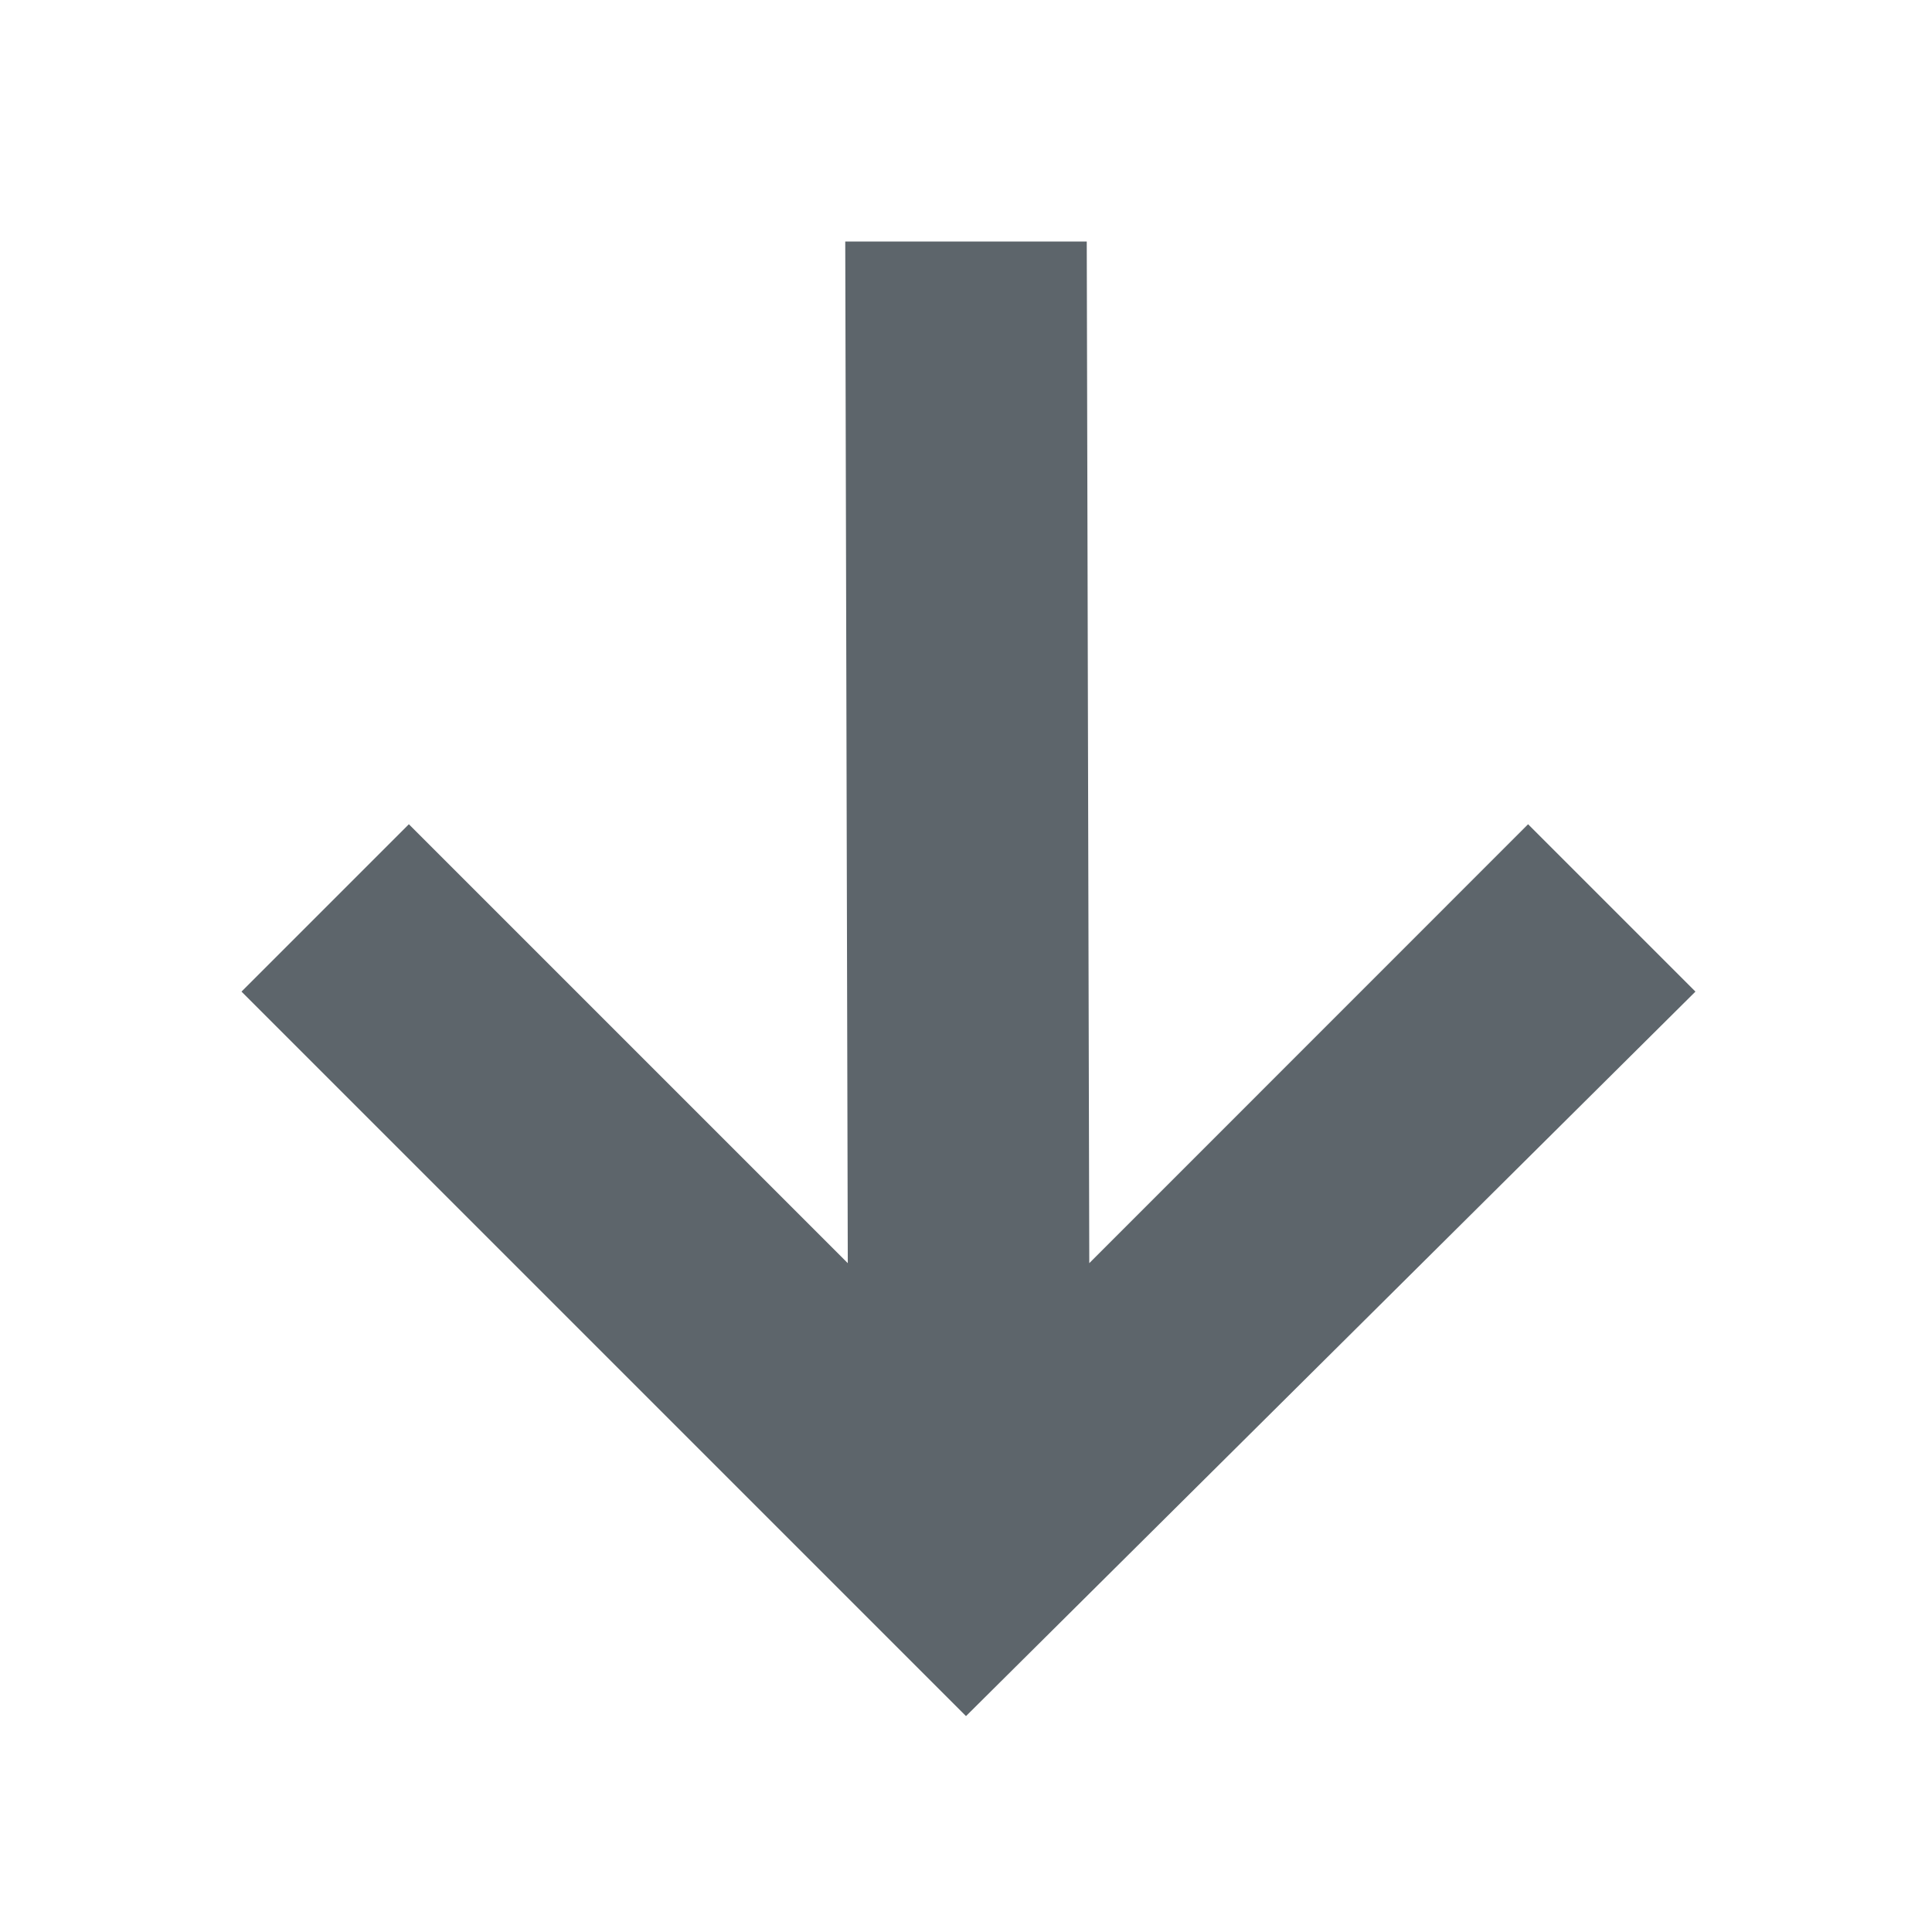<svg xmlns="http://www.w3.org/2000/svg" width="16" height="16" enable-background="new"><defs><filter id="a" color-interpolation-filters="sRGB"><feBlend mode="darken" in2="BackgroundImage"/></filter></defs><path d="M2 8.212l1.386-1.386 3.635 3.635L7 2h2l.021 8.461 3.634-3.635 1.386 1.386-6.041 6z" fill="#5d656b"/></svg>